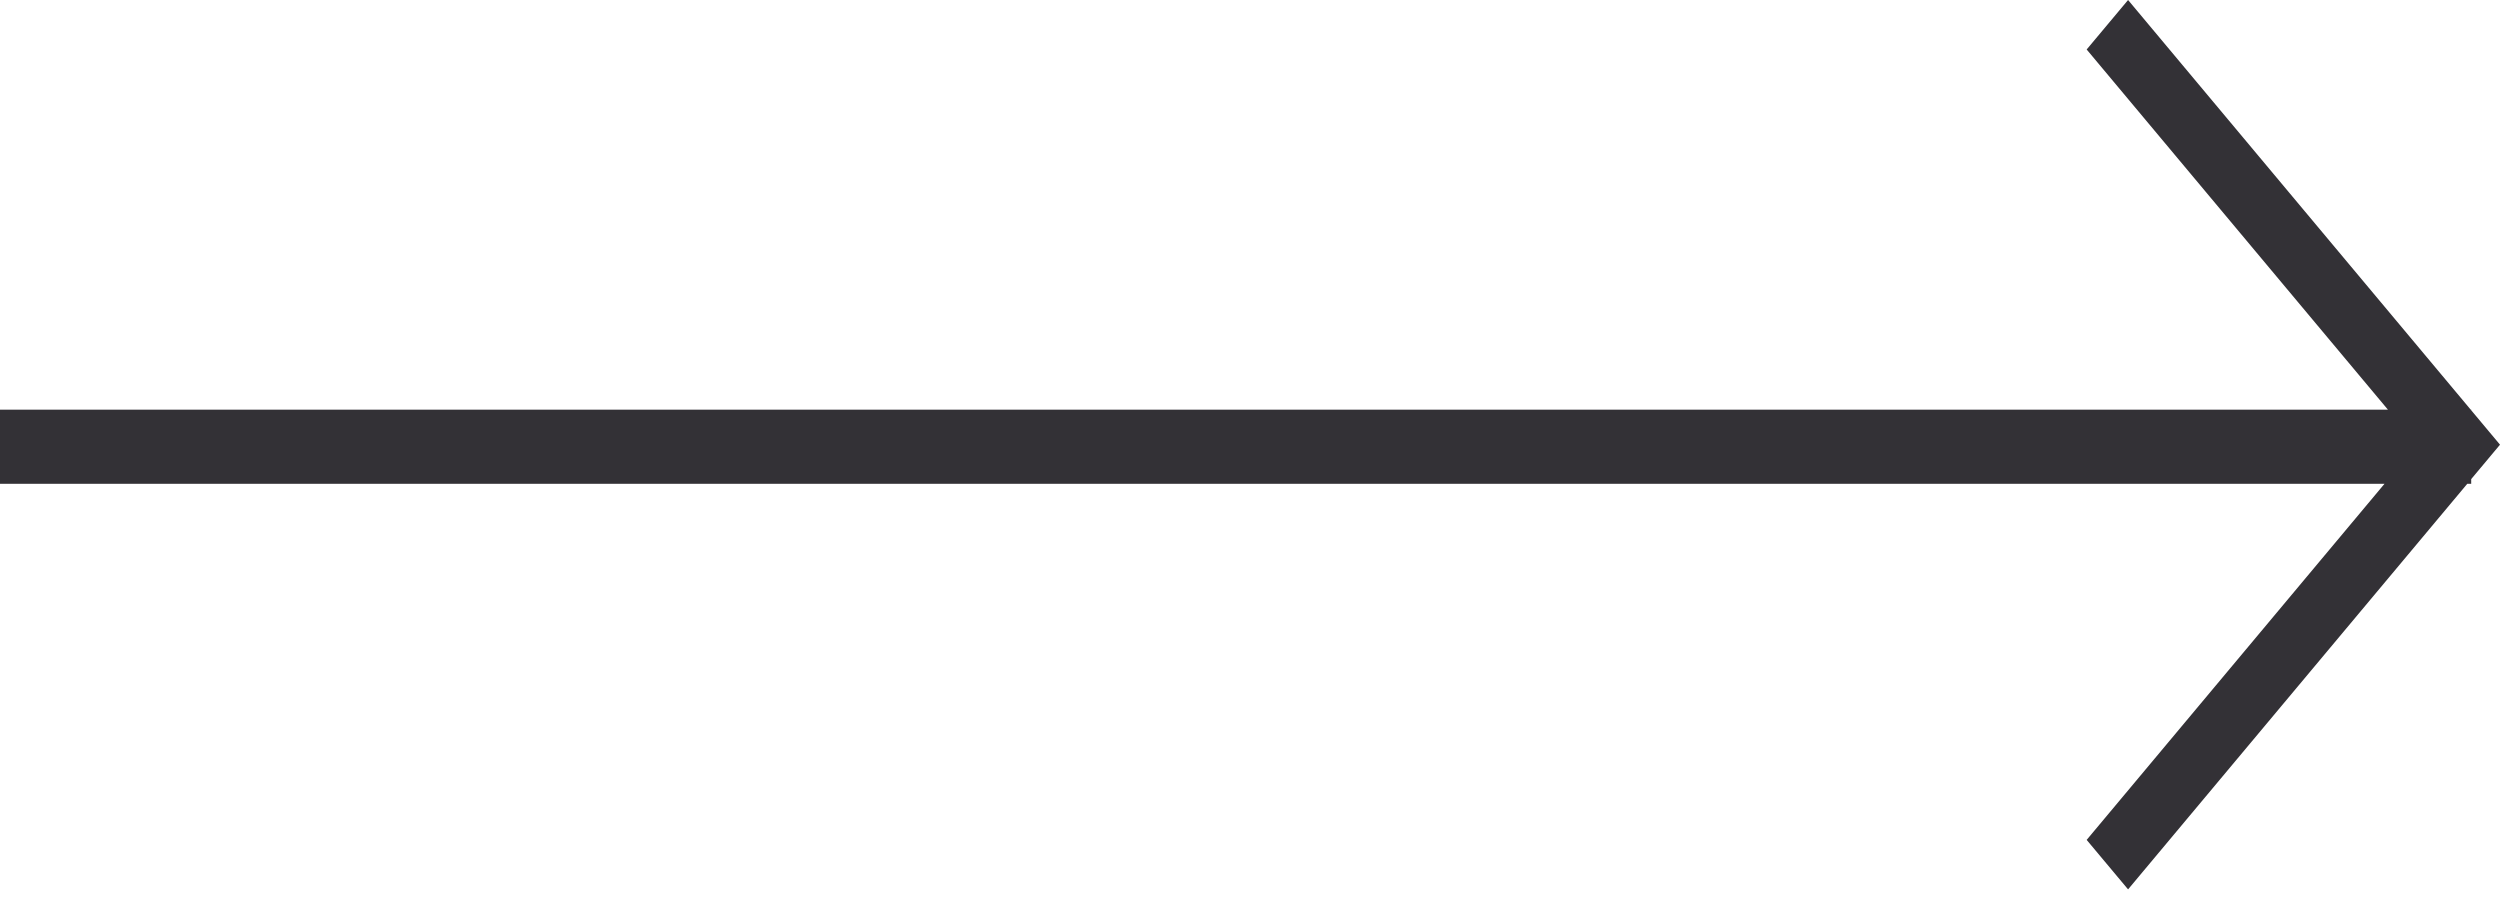 <svg width="96" height="35" viewBox="0 0 96 35" fill="none" xmlns="http://www.w3.org/2000/svg">
<path fill-rule="evenodd" clip-rule="evenodd" d="M94.876 15.732L81.718 0L80.128 1.9L91.697 15.732H0V18.578H91.565L80.128 32.252L81.718 34.152L94.743 18.578H94.894V18.398L96 17.076L94.894 15.754V15.732H94.876Z" fill="#333136"/>
</svg>
